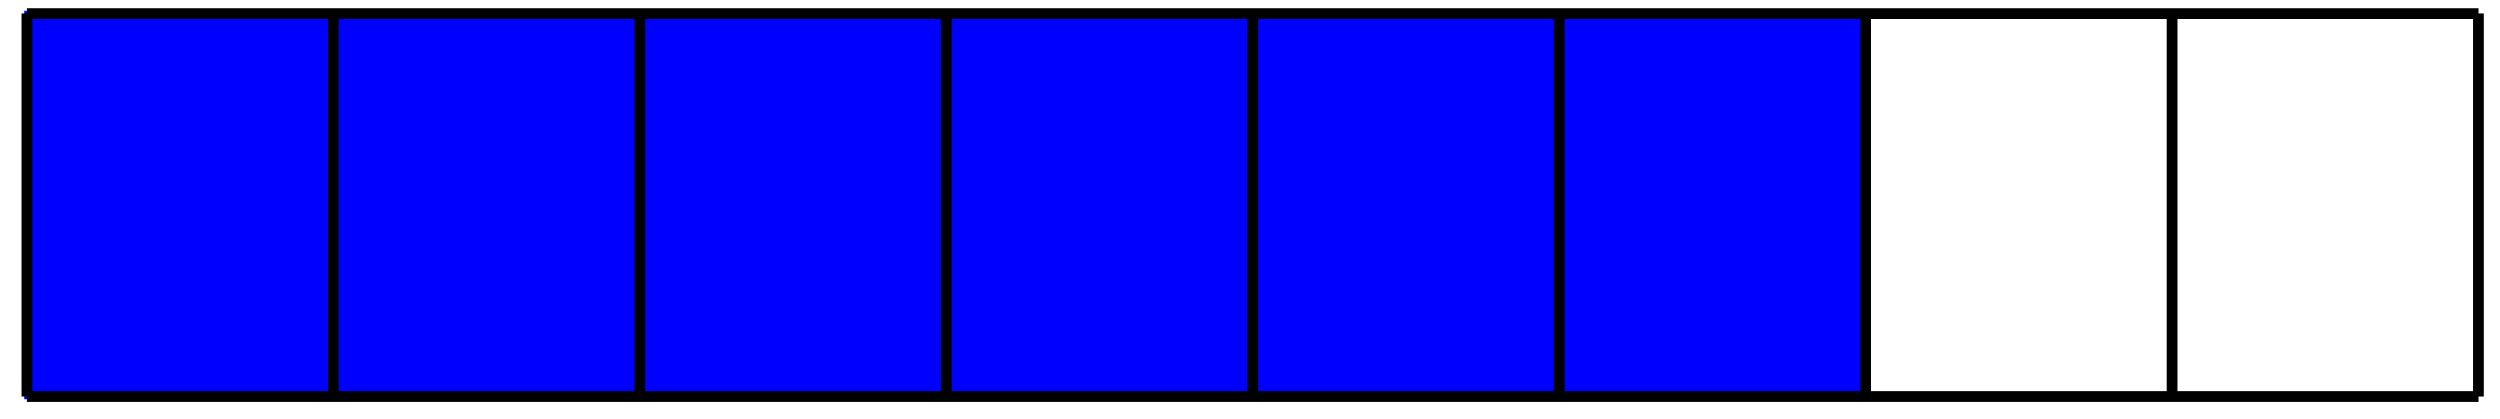 <?xml version="1.0" encoding="UTF-8"?>
<svg xmlns="http://www.w3.org/2000/svg" xmlns:xlink="http://www.w3.org/1999/xlink" width="185pt" height="31pt" viewBox="0 0 185 31" version="1.1">
<g id="surface1">
<path style="fill-rule:nonzero;fill:rgb(0%,0%,100%);fill-opacity:1;stroke-width:0.399;stroke-linecap:butt;stroke-linejoin:miter;stroke:rgb(0%,0%,100%);stroke-opacity:1;stroke-miterlimit:10;" d="M 0.001 0.002 L 0.001 28.349 L 136.065 28.349 L 136.065 0.002 Z M 0.001 0.002 " transform="matrix(1,0,0,-1,1.991,29.345)"/>
<path style="fill:none;stroke-width:0.797;stroke-linecap:butt;stroke-linejoin:miter;stroke:rgb(0%,0%,0%);stroke-opacity:1;stroke-miterlimit:10;" d="M 0.001 0.002 L 181.419 0.002 M 0.001 28.337 L 181.419 28.337 M 0.001 0.002 L 0.001 28.349 M 22.676 0.002 L 22.676 28.349 M 45.356 0.002 L 45.356 28.349 M 68.031 0.002 L 68.031 28.349 M 90.71 0.002 L 90.71 28.349 M 113.389 0.002 L 113.389 28.349 M 136.065 0.002 L 136.065 28.349 M 158.744 0.002 L 158.744 28.349 M 181.412 0.002 L 181.412 28.349 " transform="matrix(1,0,0,-1,1.991,29.345)"/>
</g>
</svg>
